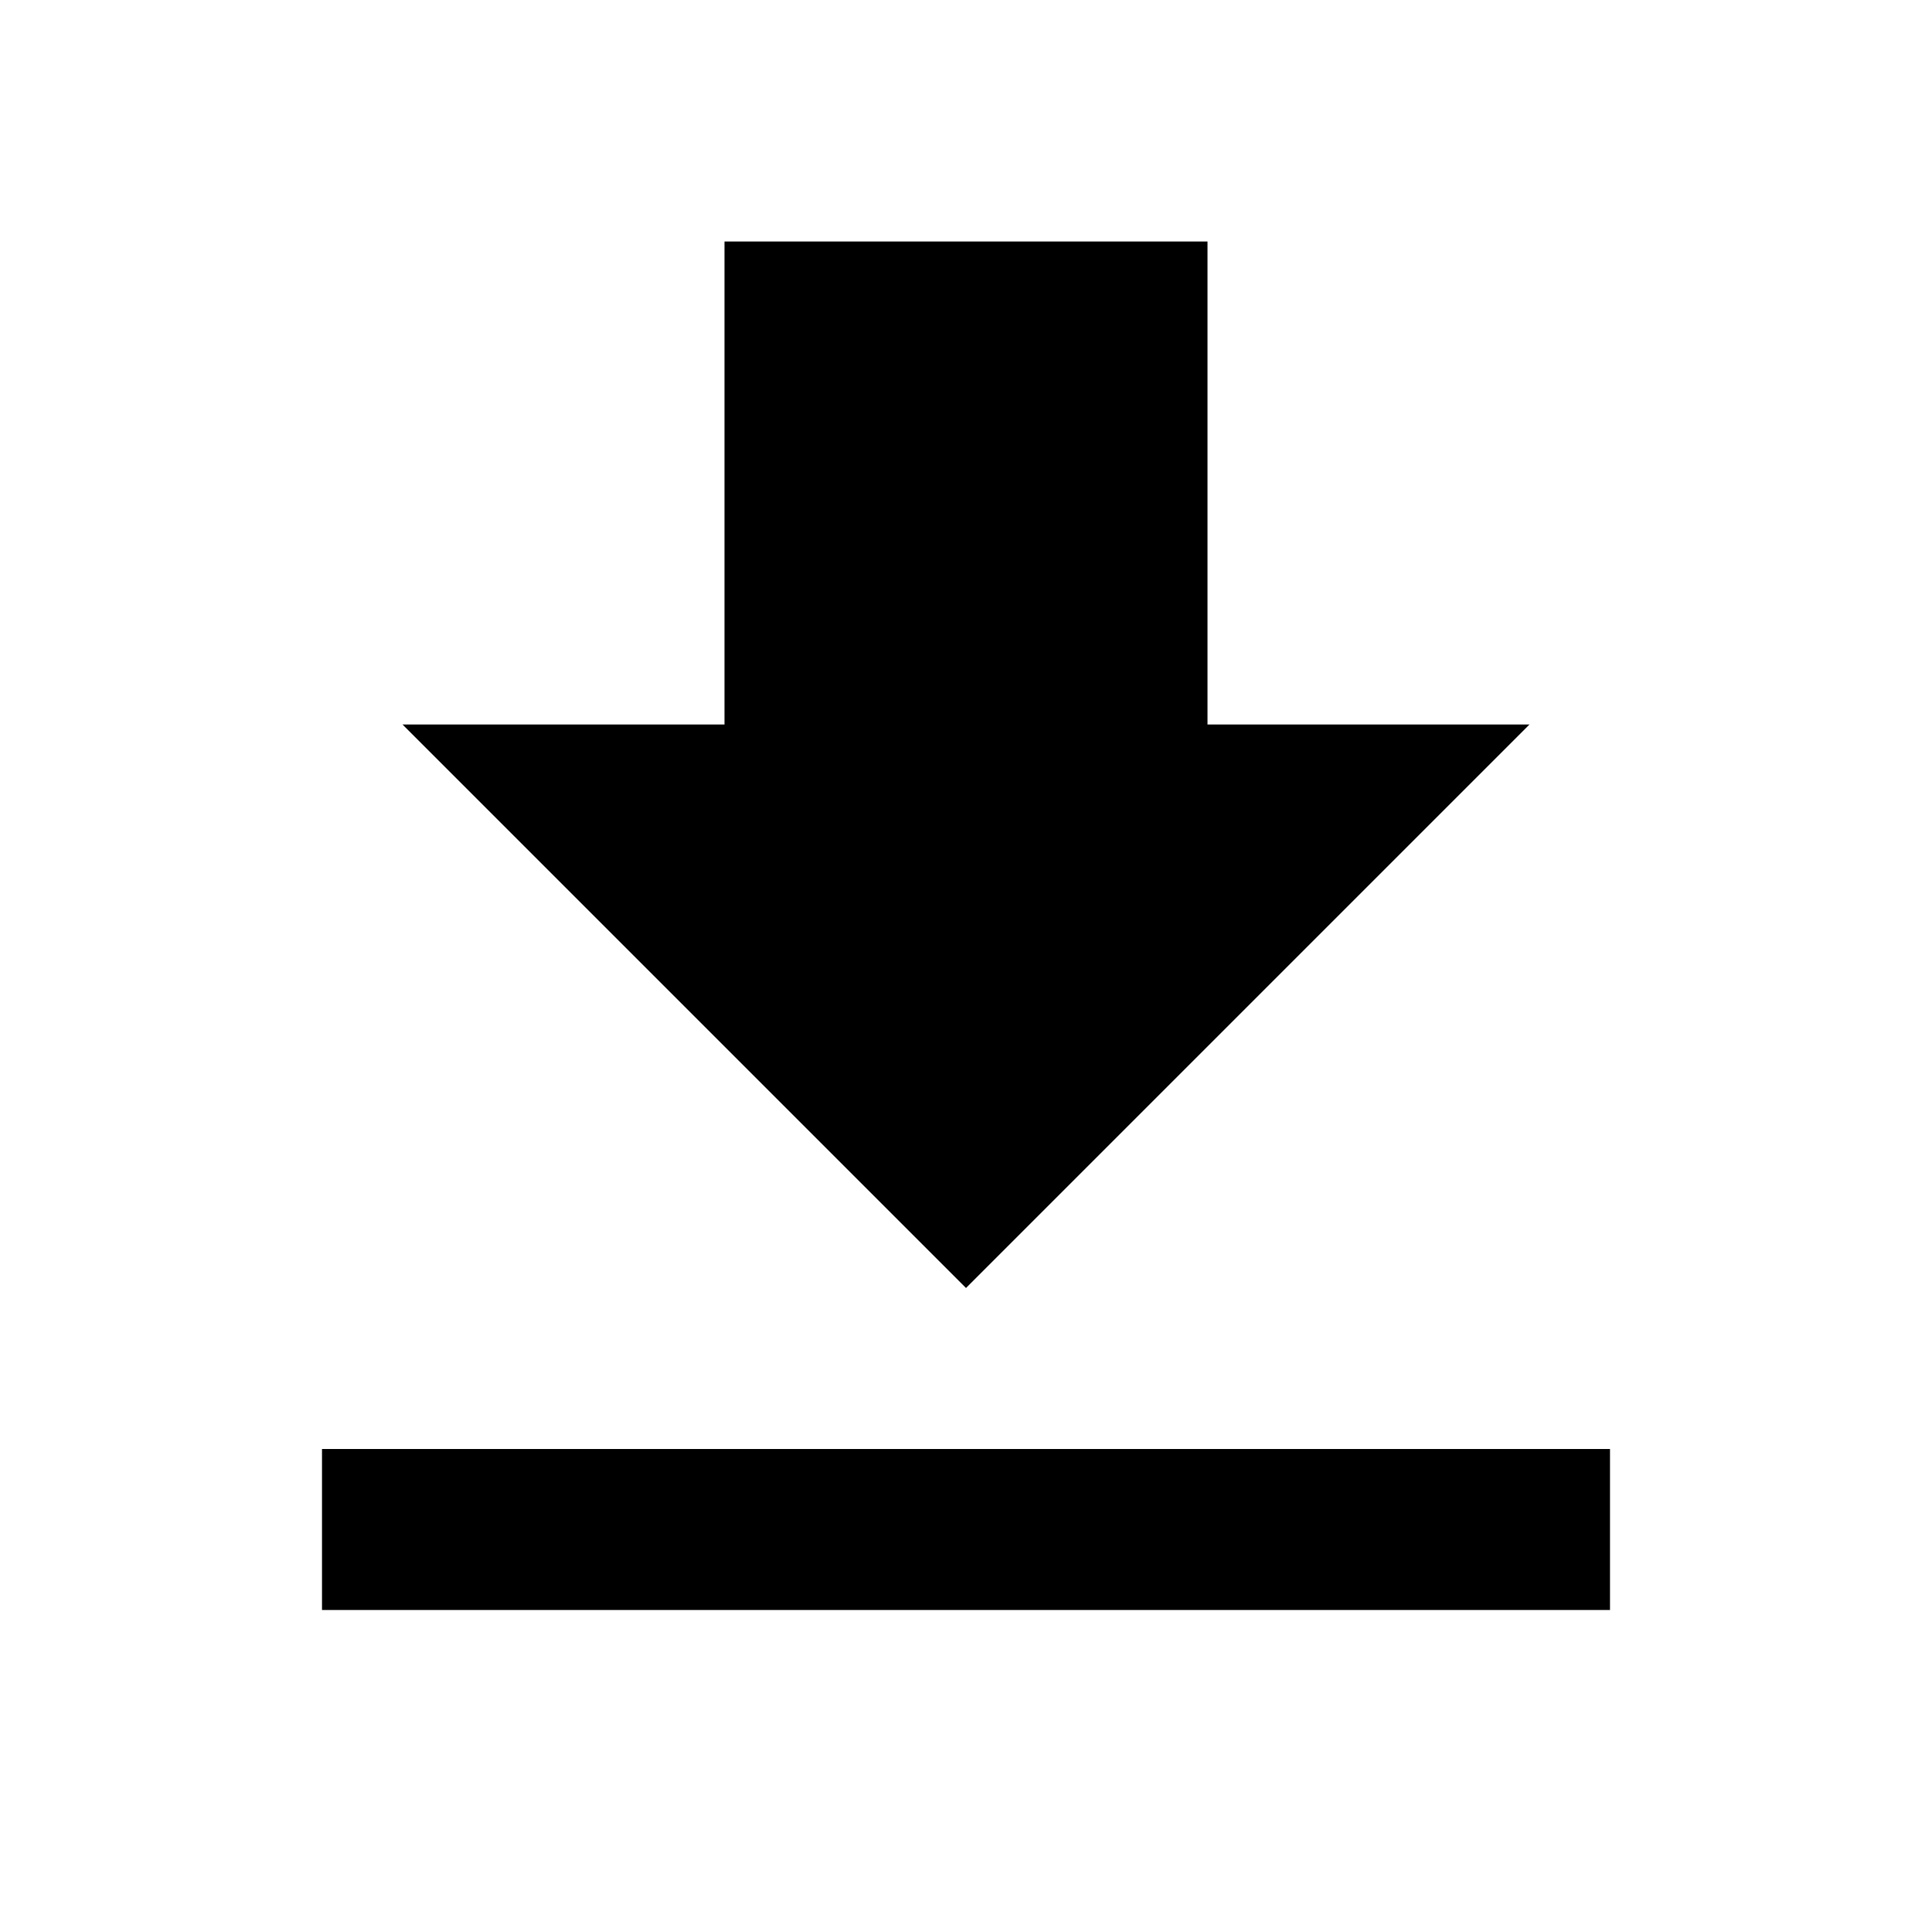 <?xml version="1.0" encoding="utf-8"?>
<!-- Generator: Adobe Illustrator 17.1.0, SVG Export Plug-In . SVG Version: 6.00 Build 0)  -->
<!DOCTYPE svg PUBLIC "-//W3C//DTD SVG 1.1//EN" "http://www.w3.org/Graphics/SVG/1.1/DTD/svg11.dtd">
<svg version="1.1" id="Layer_1" xmlns="http://www.w3.org/2000/svg" xmlns:xlink="http://www.w3.org/1999/xlink" x="0px" y="0px"
	 viewBox="0 0 24 24" enable-background="new 0 0 24 24" xml:space="preserve">
<symbol  id="ic_x5F_fileDownload" viewBox="0 -24 24 24">
	<polygon fill="none" points="0,0 0,-24 24,-24 24,0 	"/>
	<path d="M19-9h-4v6H9v-6H5l7-7L19-9z M4-18v-2h16v2H4z"/>
</symbol>
<use xlink:href="#ic_x5F_fileDownload"  width="24" height="24" id="XMLID_56_" y="-24" transform="matrix(1 0 0 -1 0 0)" overflow="visible"/>
</svg>
